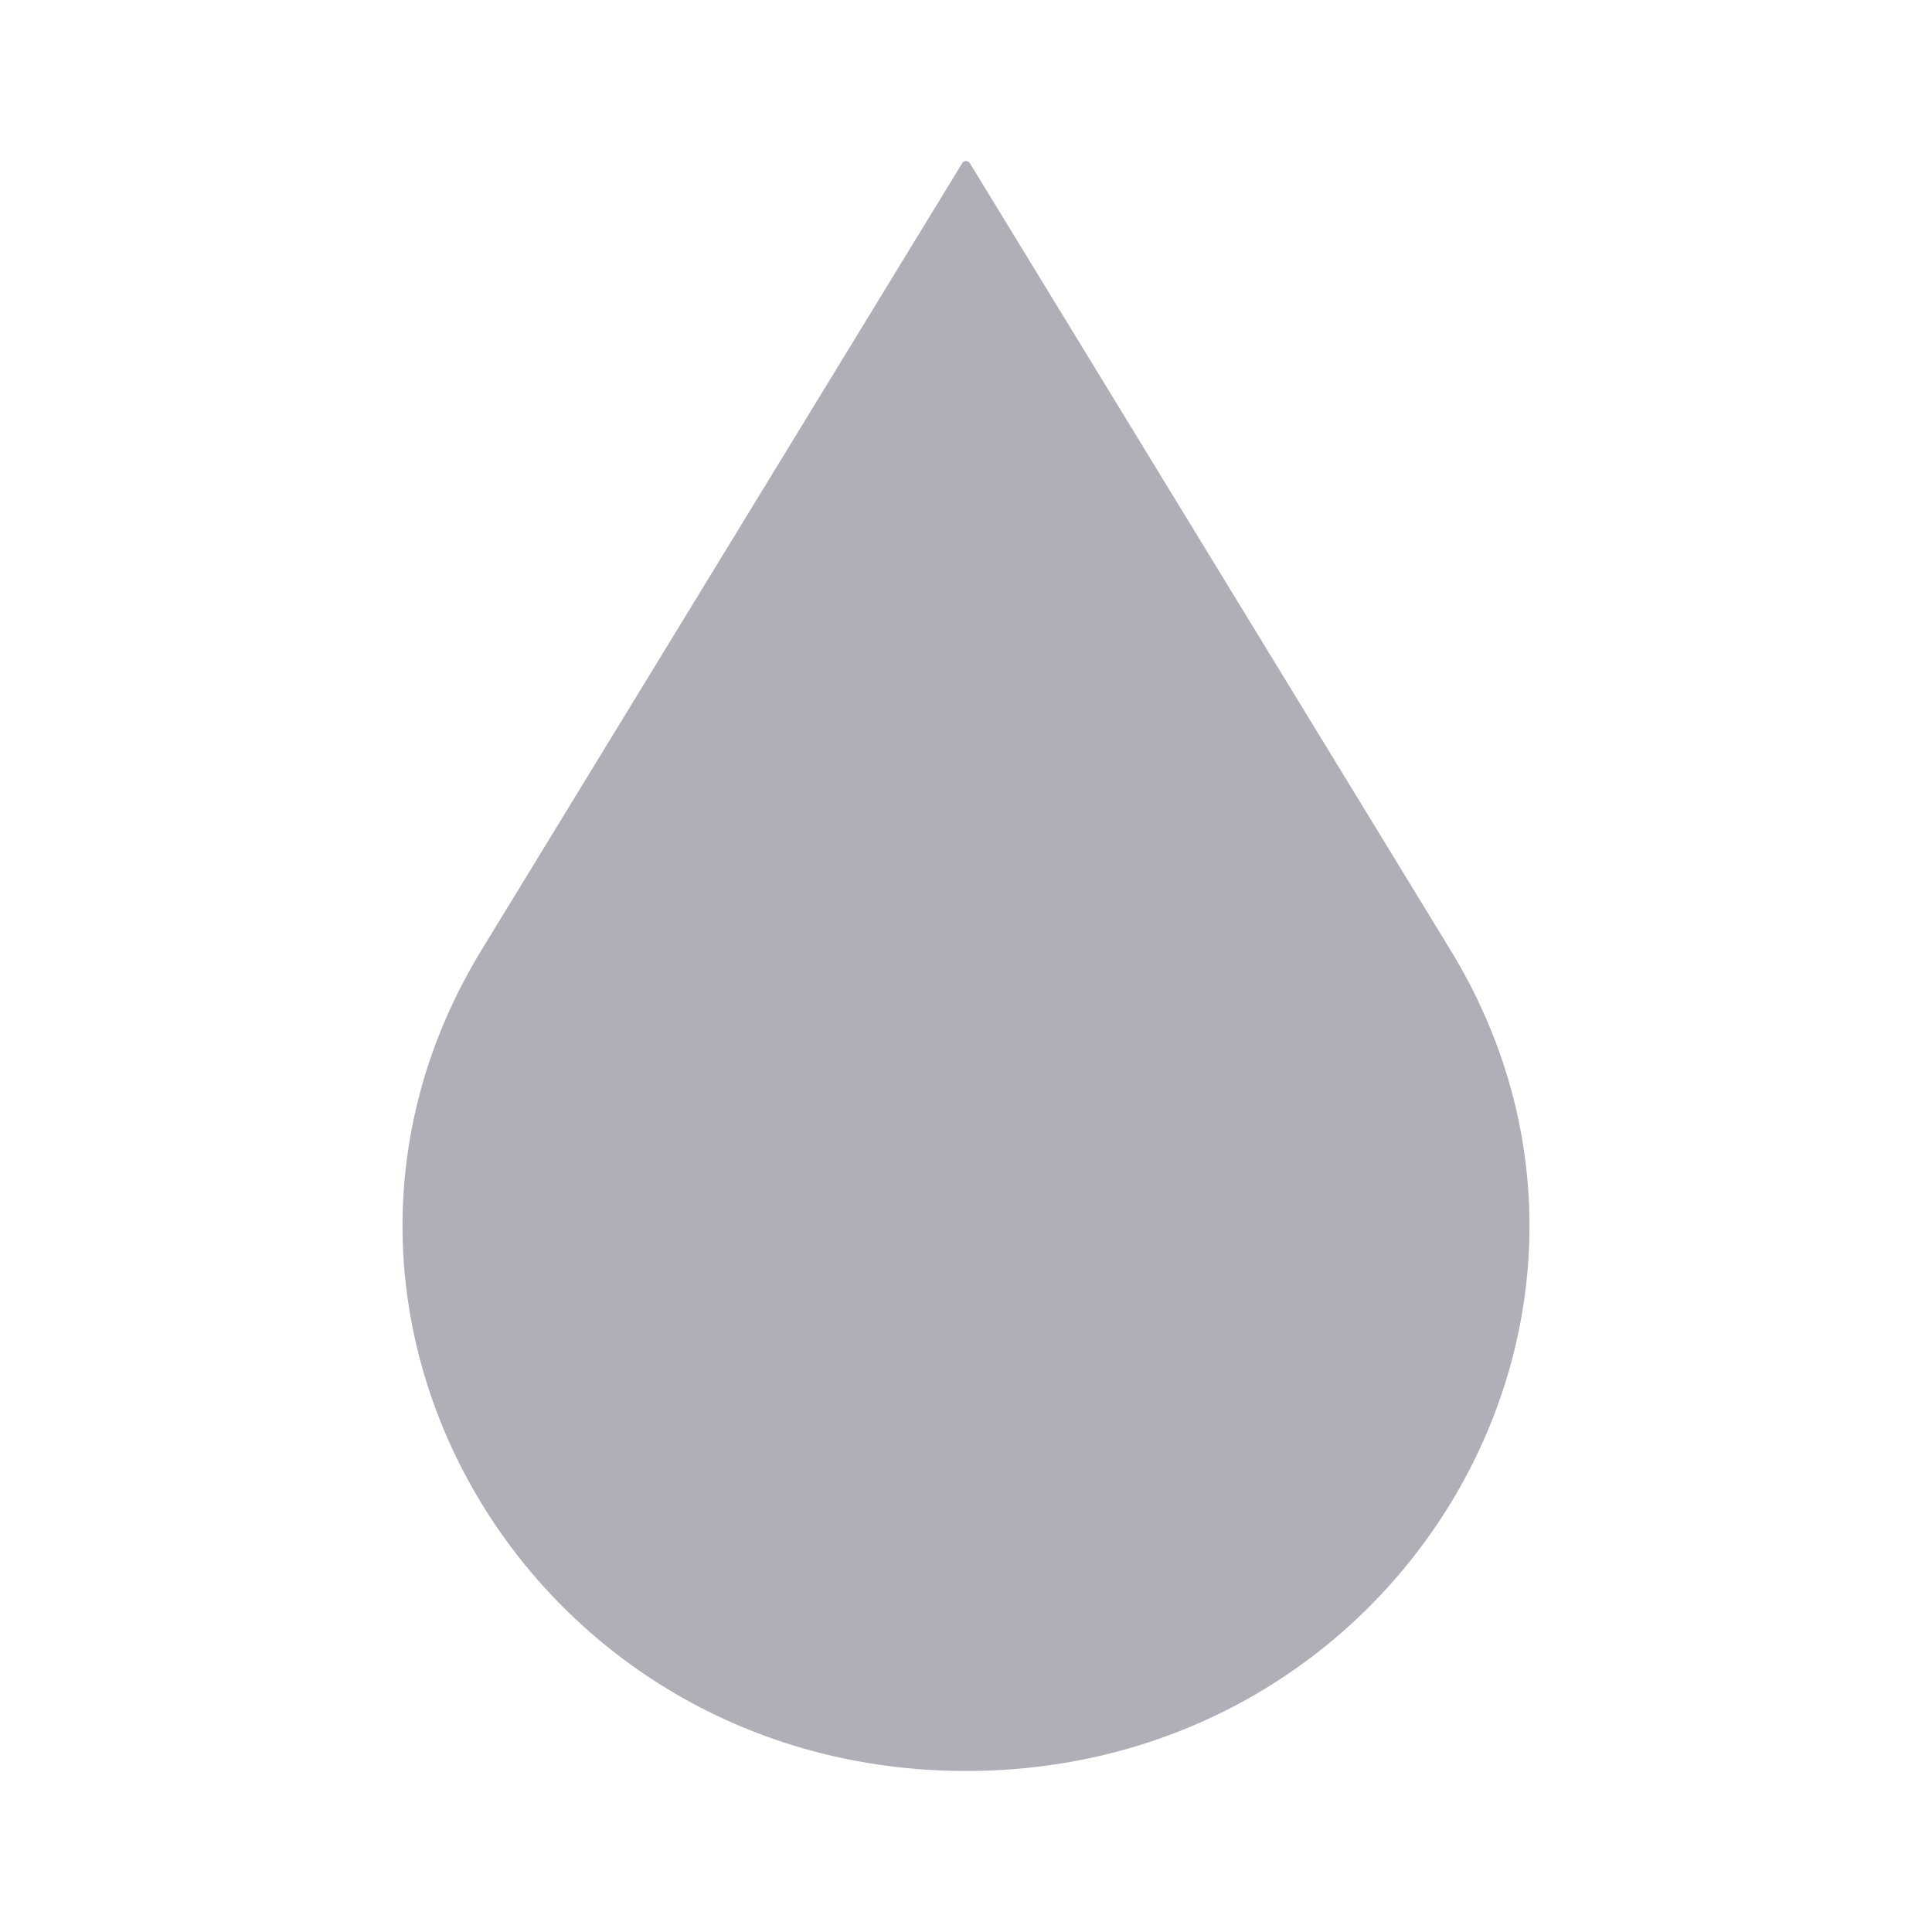 <svg width="32" height="32" viewBox="0 0 32 32" fill="none" xmlns="http://www.w3.org/2000/svg">
<g id="Icon/Water">
<path id="Rectangle 240652339" d="M15.938 2.701C15.966 2.655 16.035 2.655 16.063 2.701L24.023 15.733C27.694 21.742 23.216 29.333 16 29.333C8.785 29.333 4.306 21.742 7.977 15.733L15.938 2.701Z" fill="#AFAFB8"/>
</g>
</svg>
